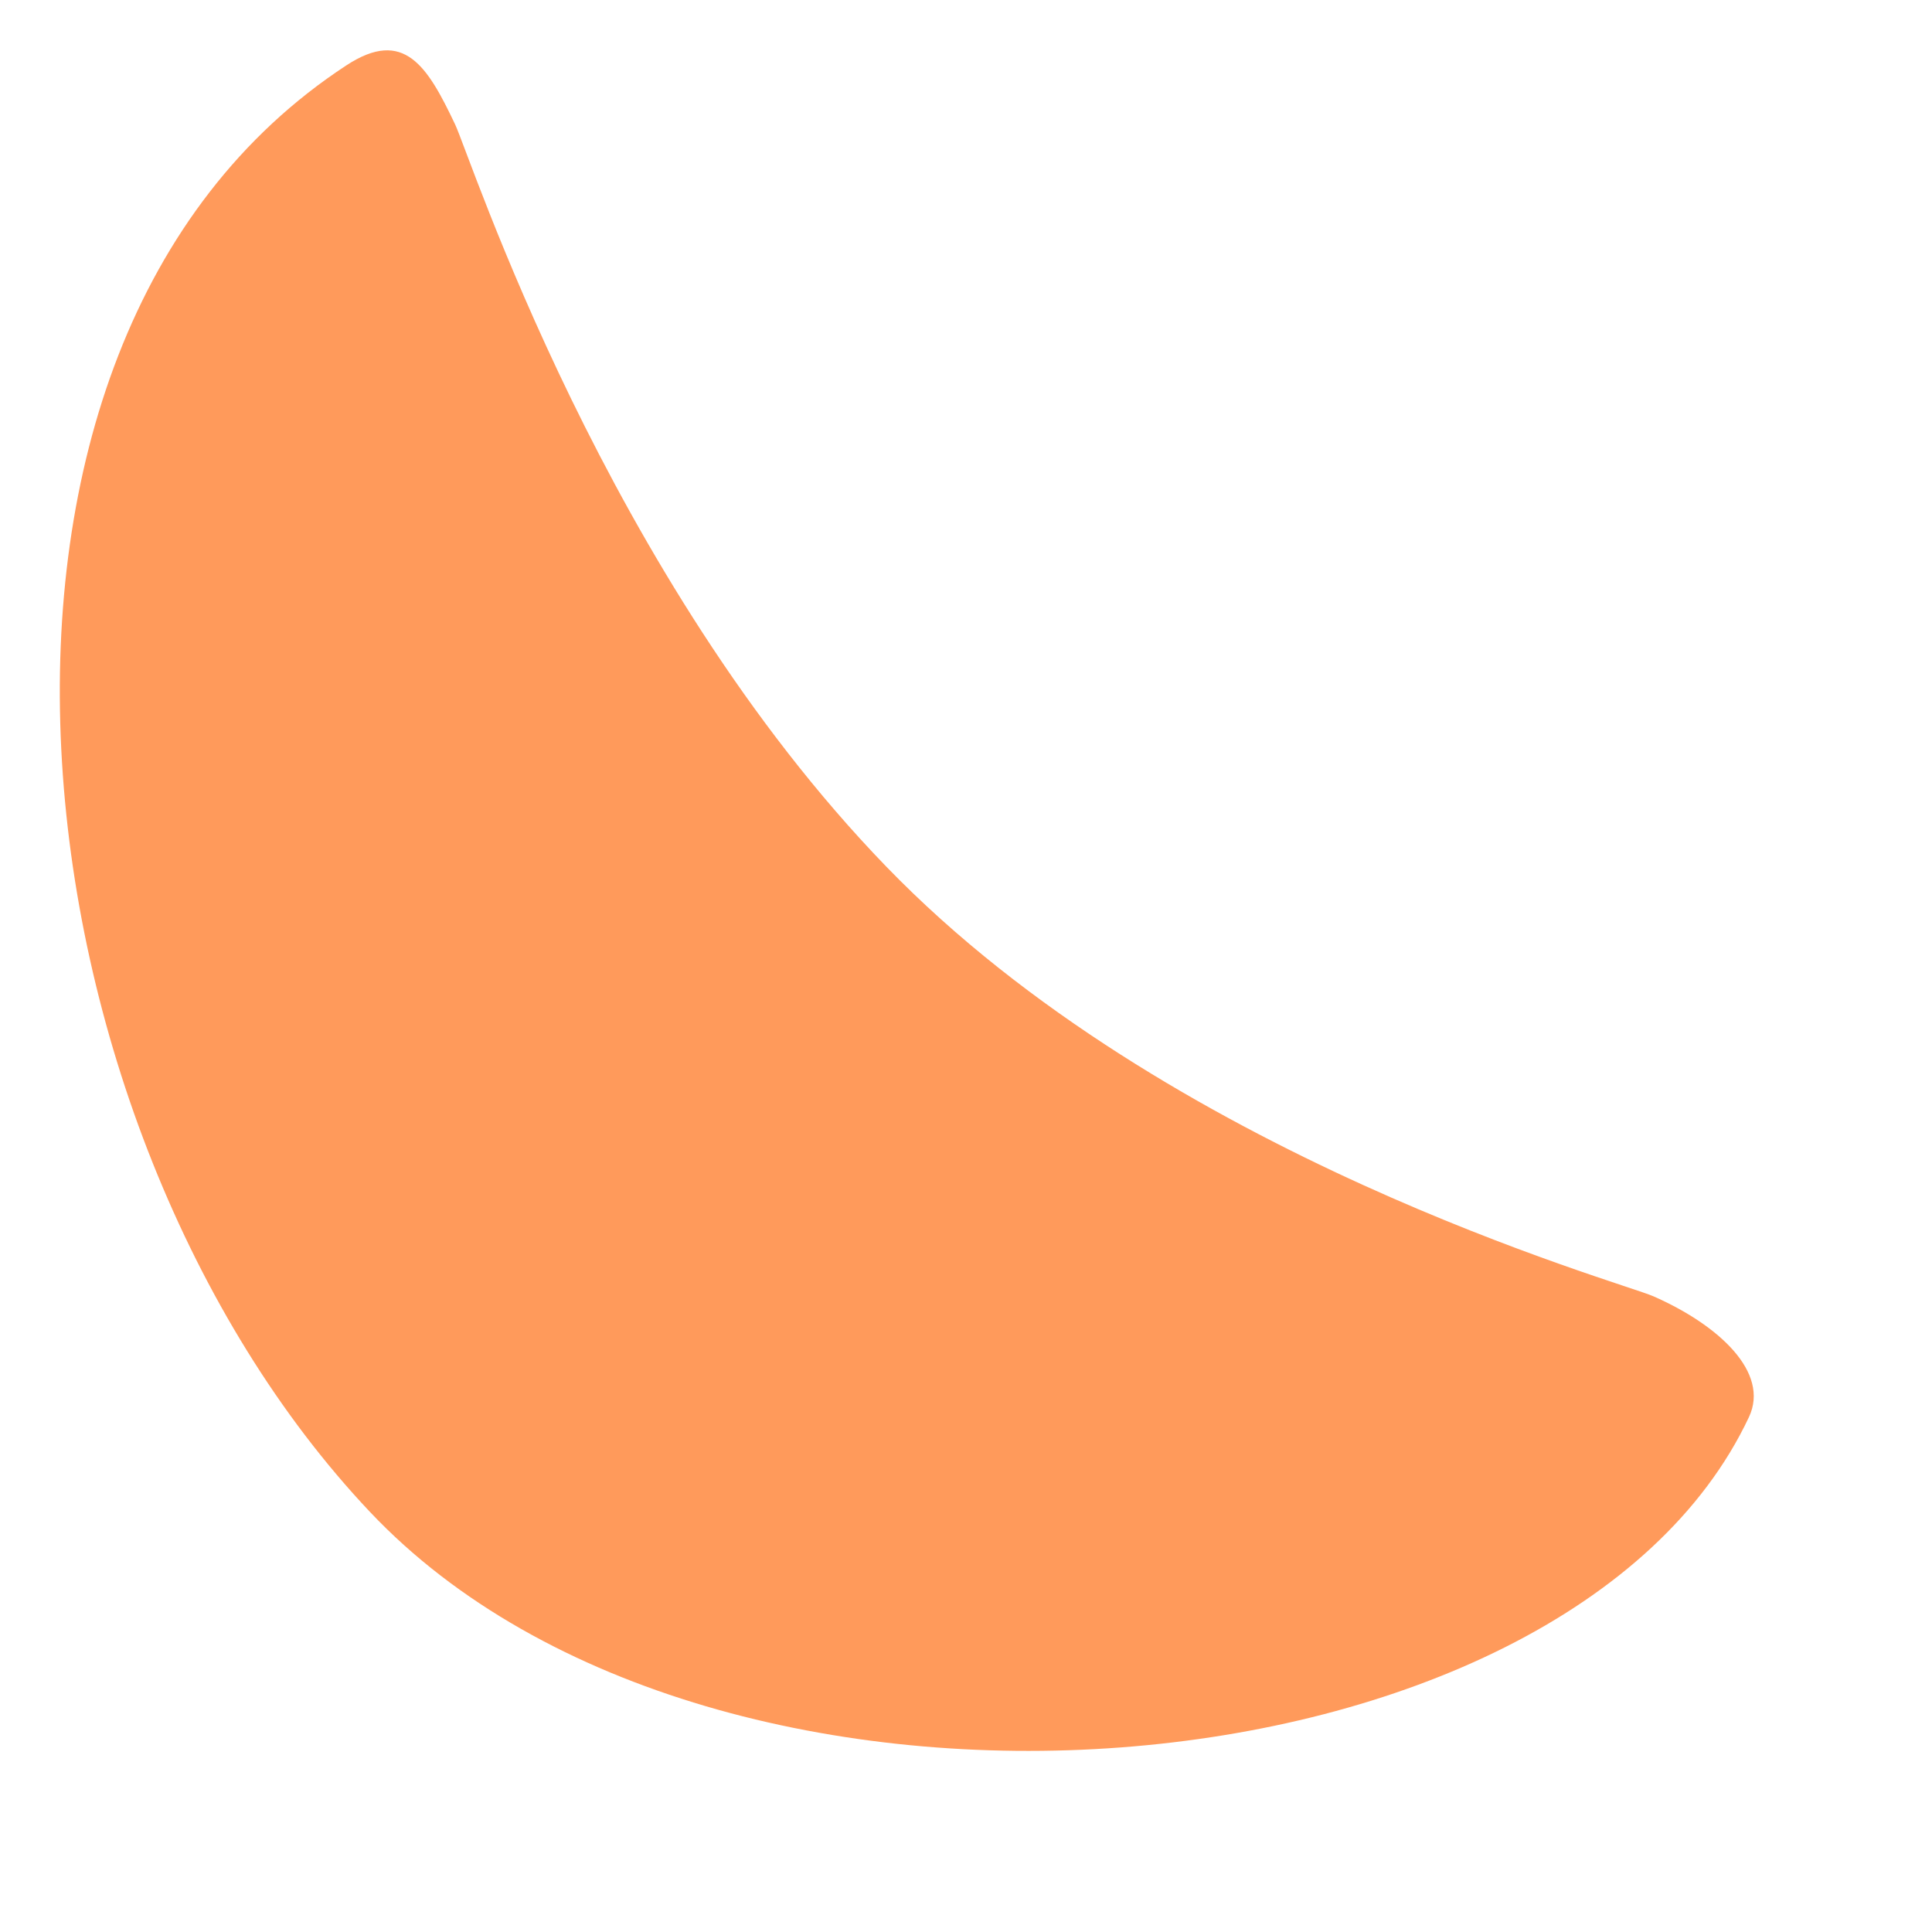 <?xml version="1.0" standalone="no"?>
<!DOCTYPE svg PUBLIC "-//W3C//DTD SVG 20010904//EN" "http://www.w3.org/TR/2001/REC-SVG-20010904/DTD/svg10.dtd">
<!-- Created using Karbon, part of Calligra: http://www.calligra.org/karbon -->
<svg xmlns="http://www.w3.org/2000/svg" xmlns:xlink="http://www.w3.org/1999/xlink" width="38.4pt" height="38.4pt">
<defs/>
<g id="layer1">
  <path id="mandarin" transform="translate(1.585, 1.334)" fill="#ff9a5b" fill-rule="evenodd" stroke="#003bc3" stroke-width="0" stroke-linecap="square" stroke-linejoin="miter" stroke-miterlimit="1.984" d="M7.599 0.395C9.126 -0.603 9.746 0.425 10.475 1.961C10.891 2.837 14.458 13.94 21.904 21.634C29.35 29.327 41.35 32.631 42.232 33.019C43.969 33.783 45.32 35.036 44.765 36.218C39.925 46.513 17.387 48.436 8.22 38.734C-1.412 28.539 -3.757 7.82 7.599 0.395Z"/>
 </g>
</svg>
